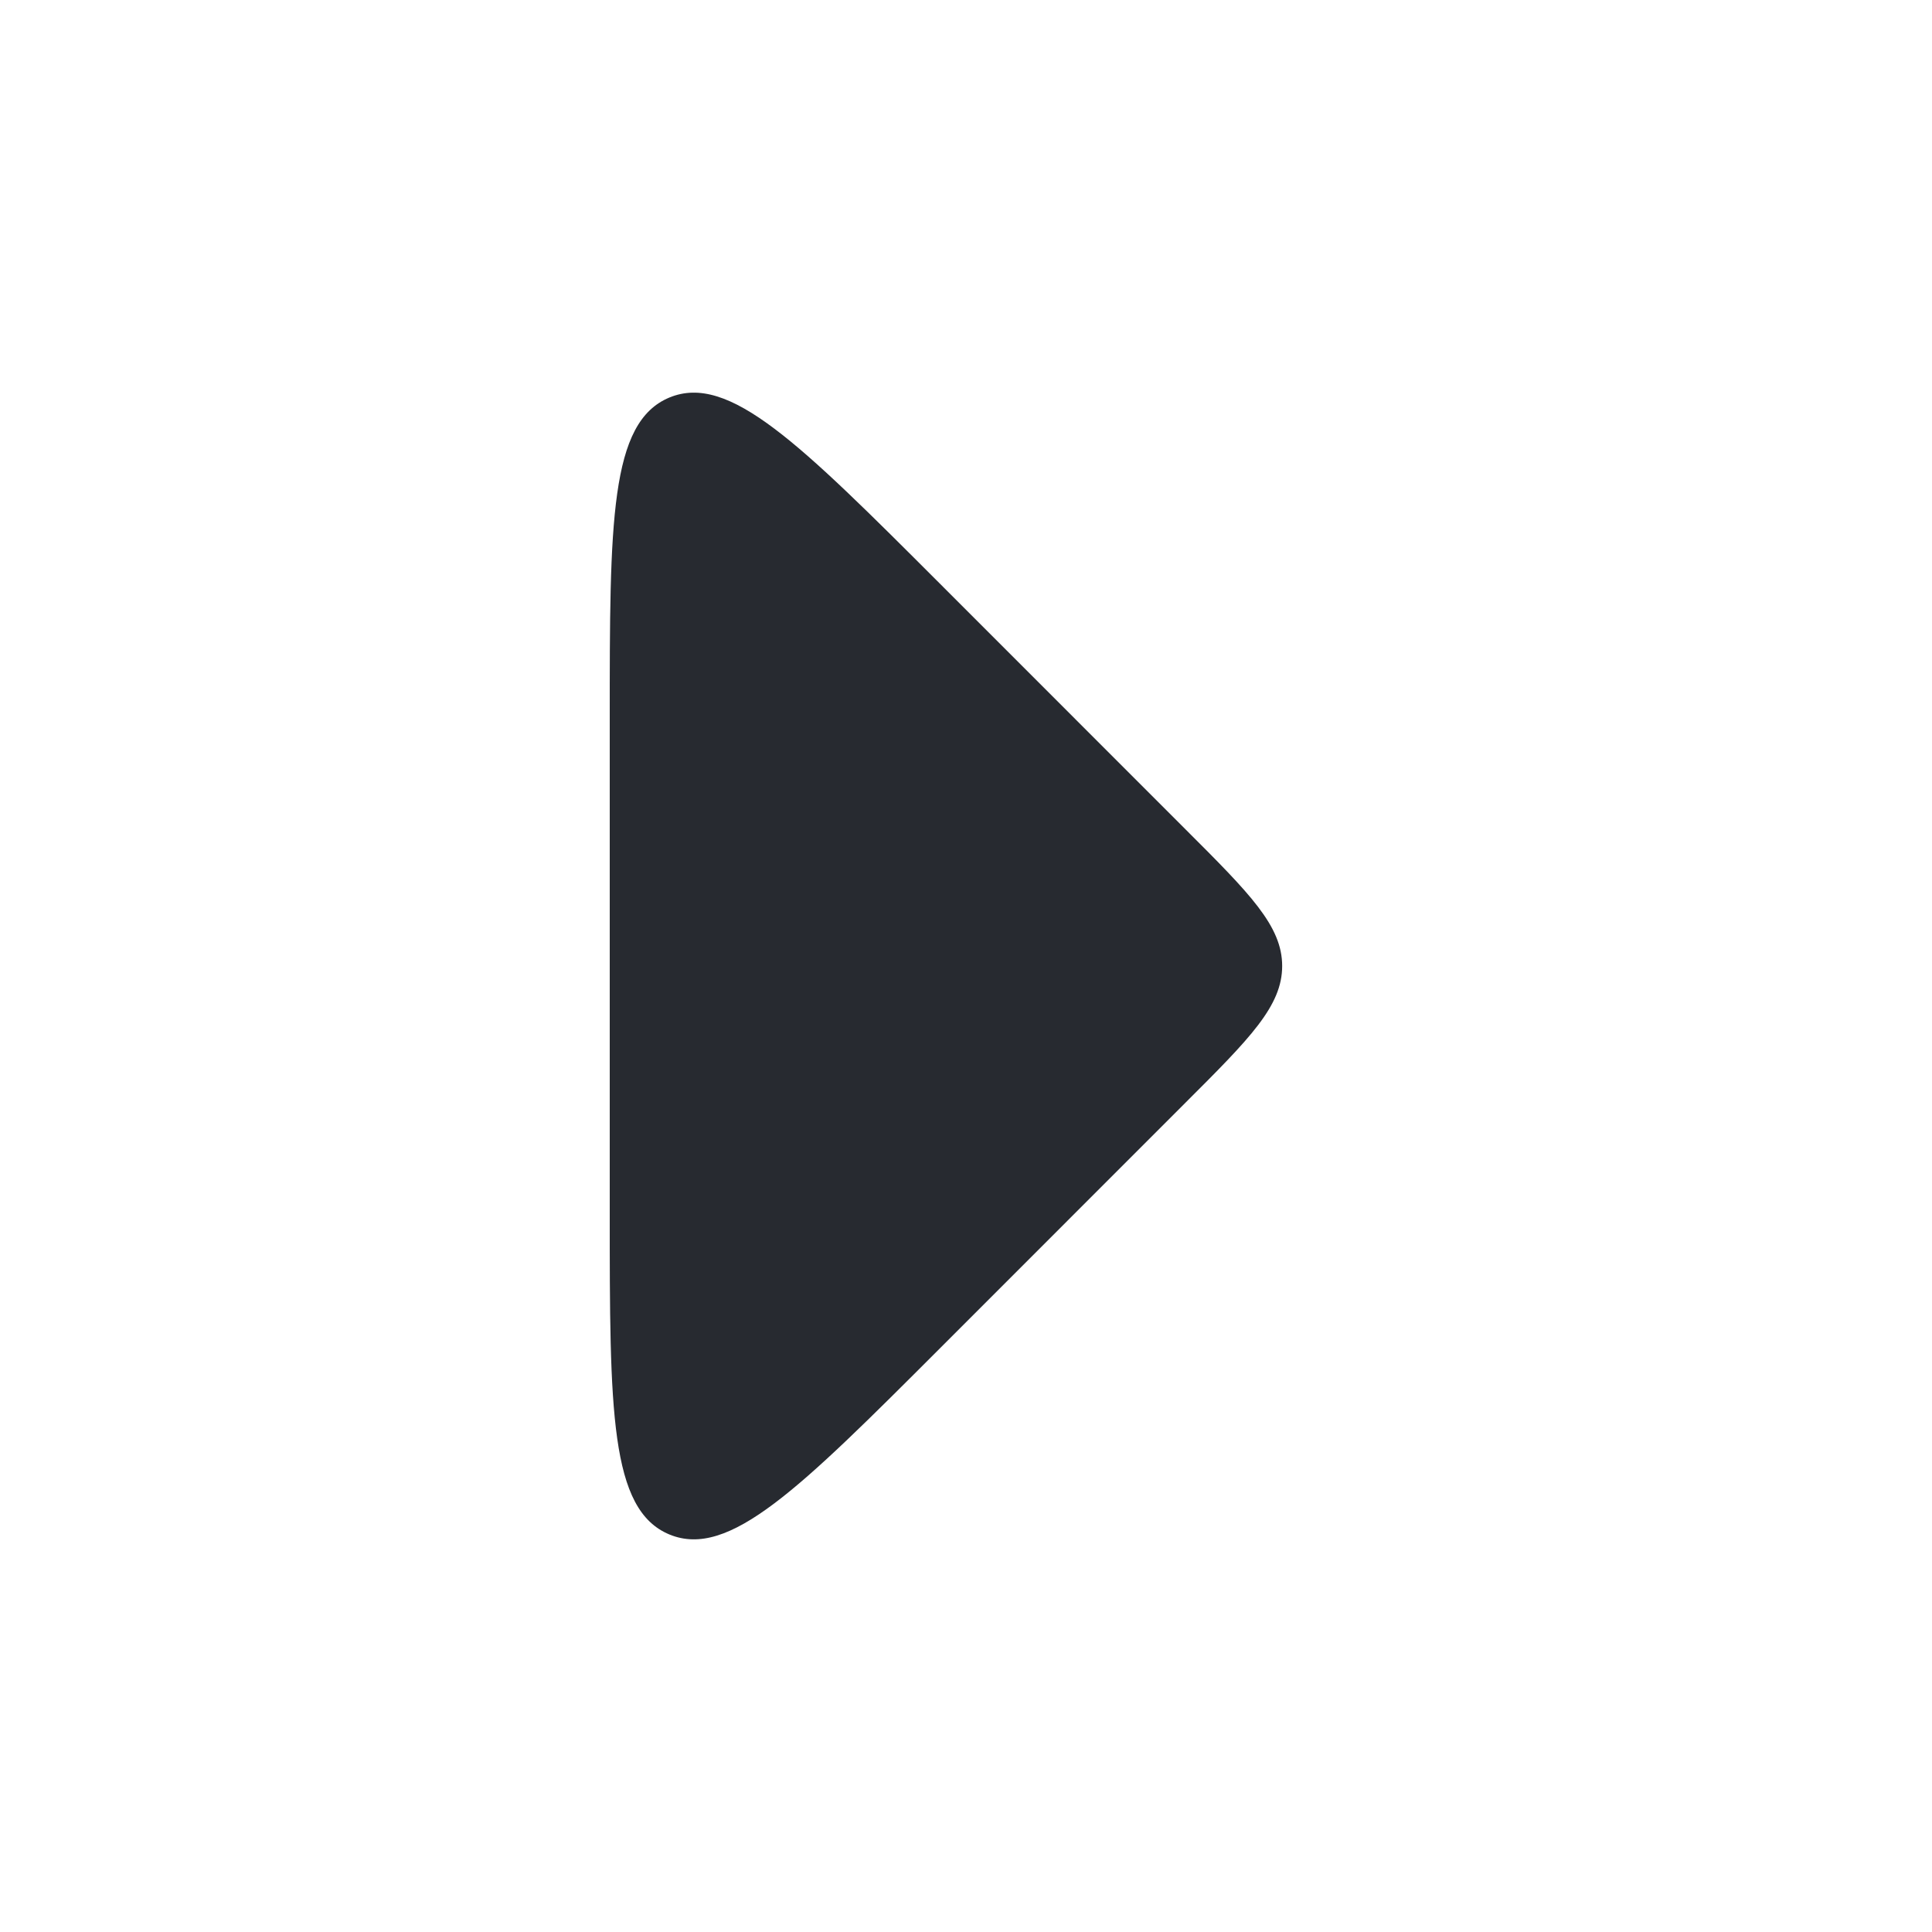 <svg width="20" height="20" viewBox="0 0 20 20" fill="none" xmlns="http://www.w3.org/2000/svg">
<path fill-rule="evenodd" clip-rule="evenodd" d="M12.273 8.586C12.94 9.252 13.273 9.586 13.273 10C13.273 10.414 12.94 10.748 12.273 11.414L9.727 13.961C8.274 15.414 7.547 16.14 6.93 15.885C6.312 15.629 6.312 14.601 6.312 12.547L6.312 7.453C6.312 5.399 6.312 4.371 6.93 4.115C7.547 3.86 8.274 4.586 9.727 6.039L12.273 8.586Z" fill="#272A30"/>
</svg>
